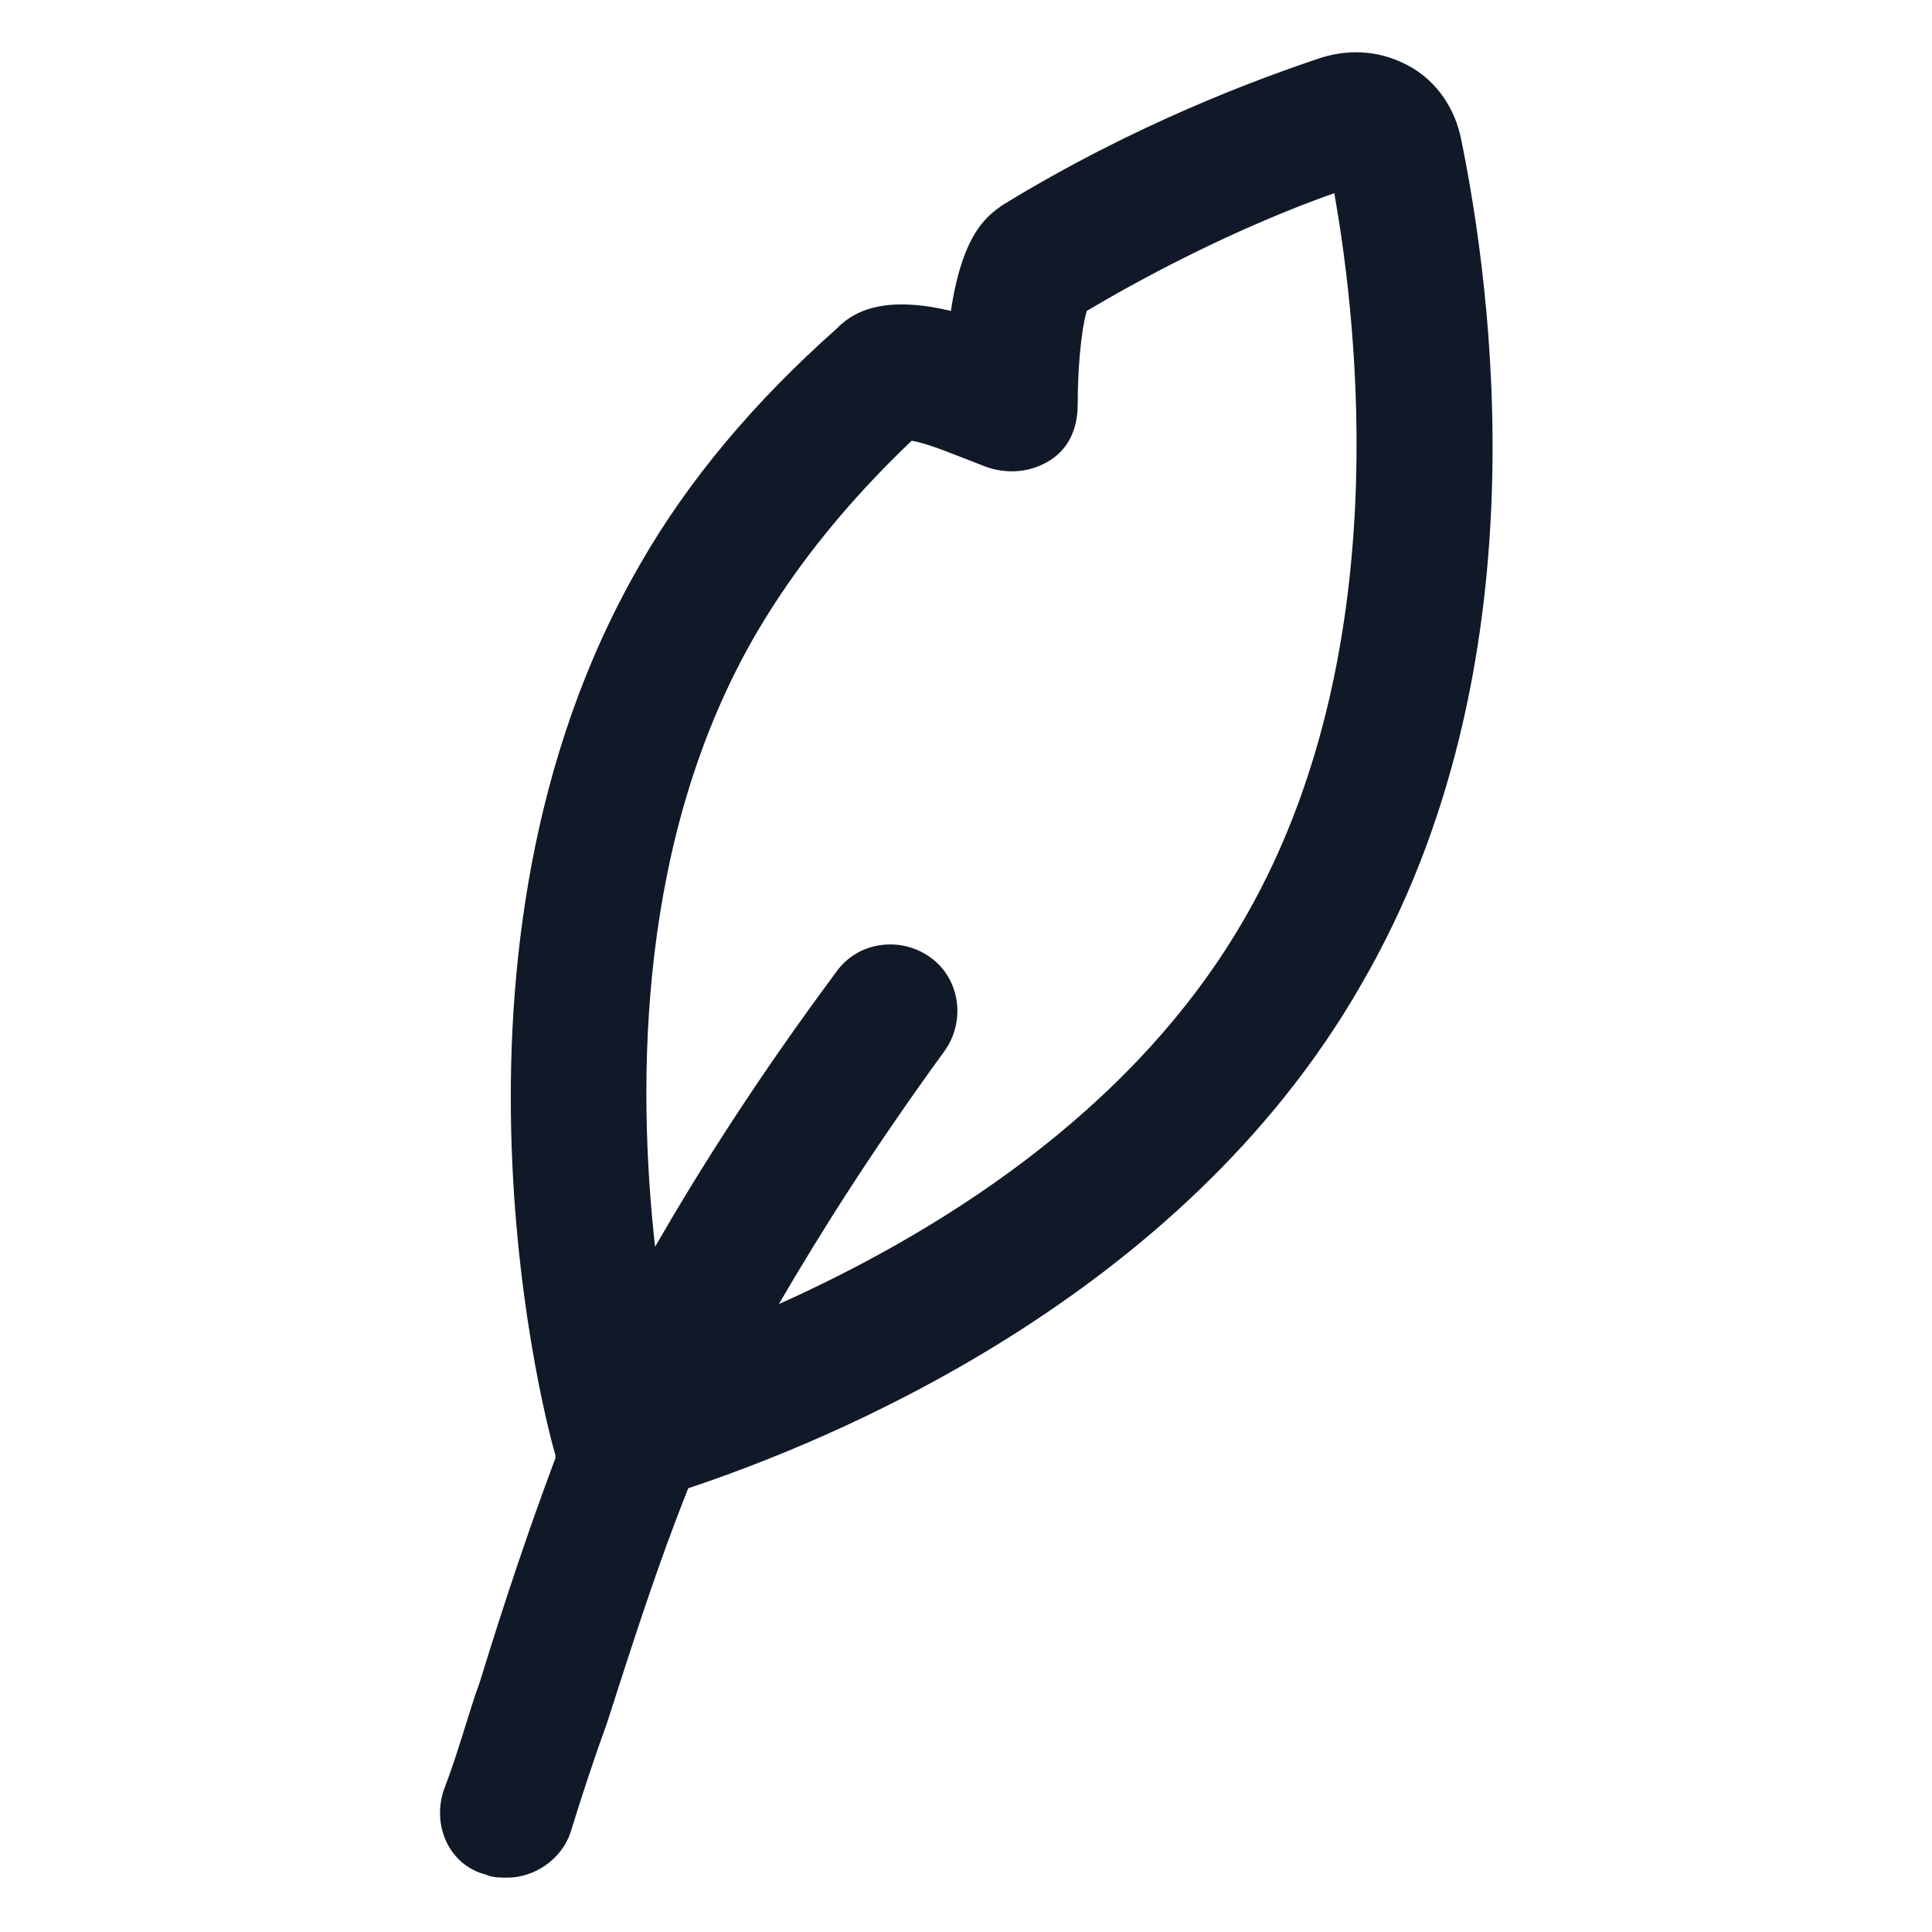 <svg xmlns="http://www.w3.org/2000/svg" width="32" height="32" viewBox="0 0 32 32" fill="none">
  <path d="M24.2 2.3C24.1 1.8 23.8 1.35 23.35 1.1C22.9 0.85 22.4 0.8 21.9 0.95C20.85 1.3 18.8 2.05 16.6 3.4C16.4 3.55 15.95 3.8 15.75 5.15C14.5 4.85 14.05 5.25 13.85 5.45C12.5 6.65 11.4 7.95 10.6 9.35C6.9 15.75 9.1 23.8 9.2 24.1V24.15C8.75 25.35 8.35 26.55 7.95 27.85C7.75 28.4 7.6 29 7.35 29.65C7.15 30.25 7.45 30.9 8.05 31.05C8.15 31.1 8.3 31.1 8.4 31.1C8.85 31.1 9.3 30.8 9.45 30.35C9.65 29.7 9.85 29.1 10.05 28.55C10.5 27.15 10.9 25.9 11.4 24.65C13.65 23.9 19.55 21.55 22.55 16.3C25.6 11.05 24.7 4.75 24.2 2.3ZM20.65 15.15C18.75 18.5 15.35 20.5 12.9 21.6C13.6 20.4 14.45 19.05 15.65 17.4C16 16.9 15.9 16.2 15.4 15.85C14.9 15.5 14.2 15.6 13.85 16.1C12.55 17.85 11.6 19.35 10.85 20.65C10.55 17.95 10.55 13.85 12.55 10.45C13.2 9.35 14.05 8.3 15.1 7.3C15.4 7.35 15.85 7.55 16.25 7.7C16.6 7.85 17 7.85 17.35 7.65C17.7 7.45 17.85 7.1 17.85 6.7C17.85 6.15 17.9 5.5 18 5.15C19.6 4.2 21.1 3.55 22.1 3.2C22.5 5.45 23.1 10.85 20.65 15.15Z" fill="#111928"/>
</svg>